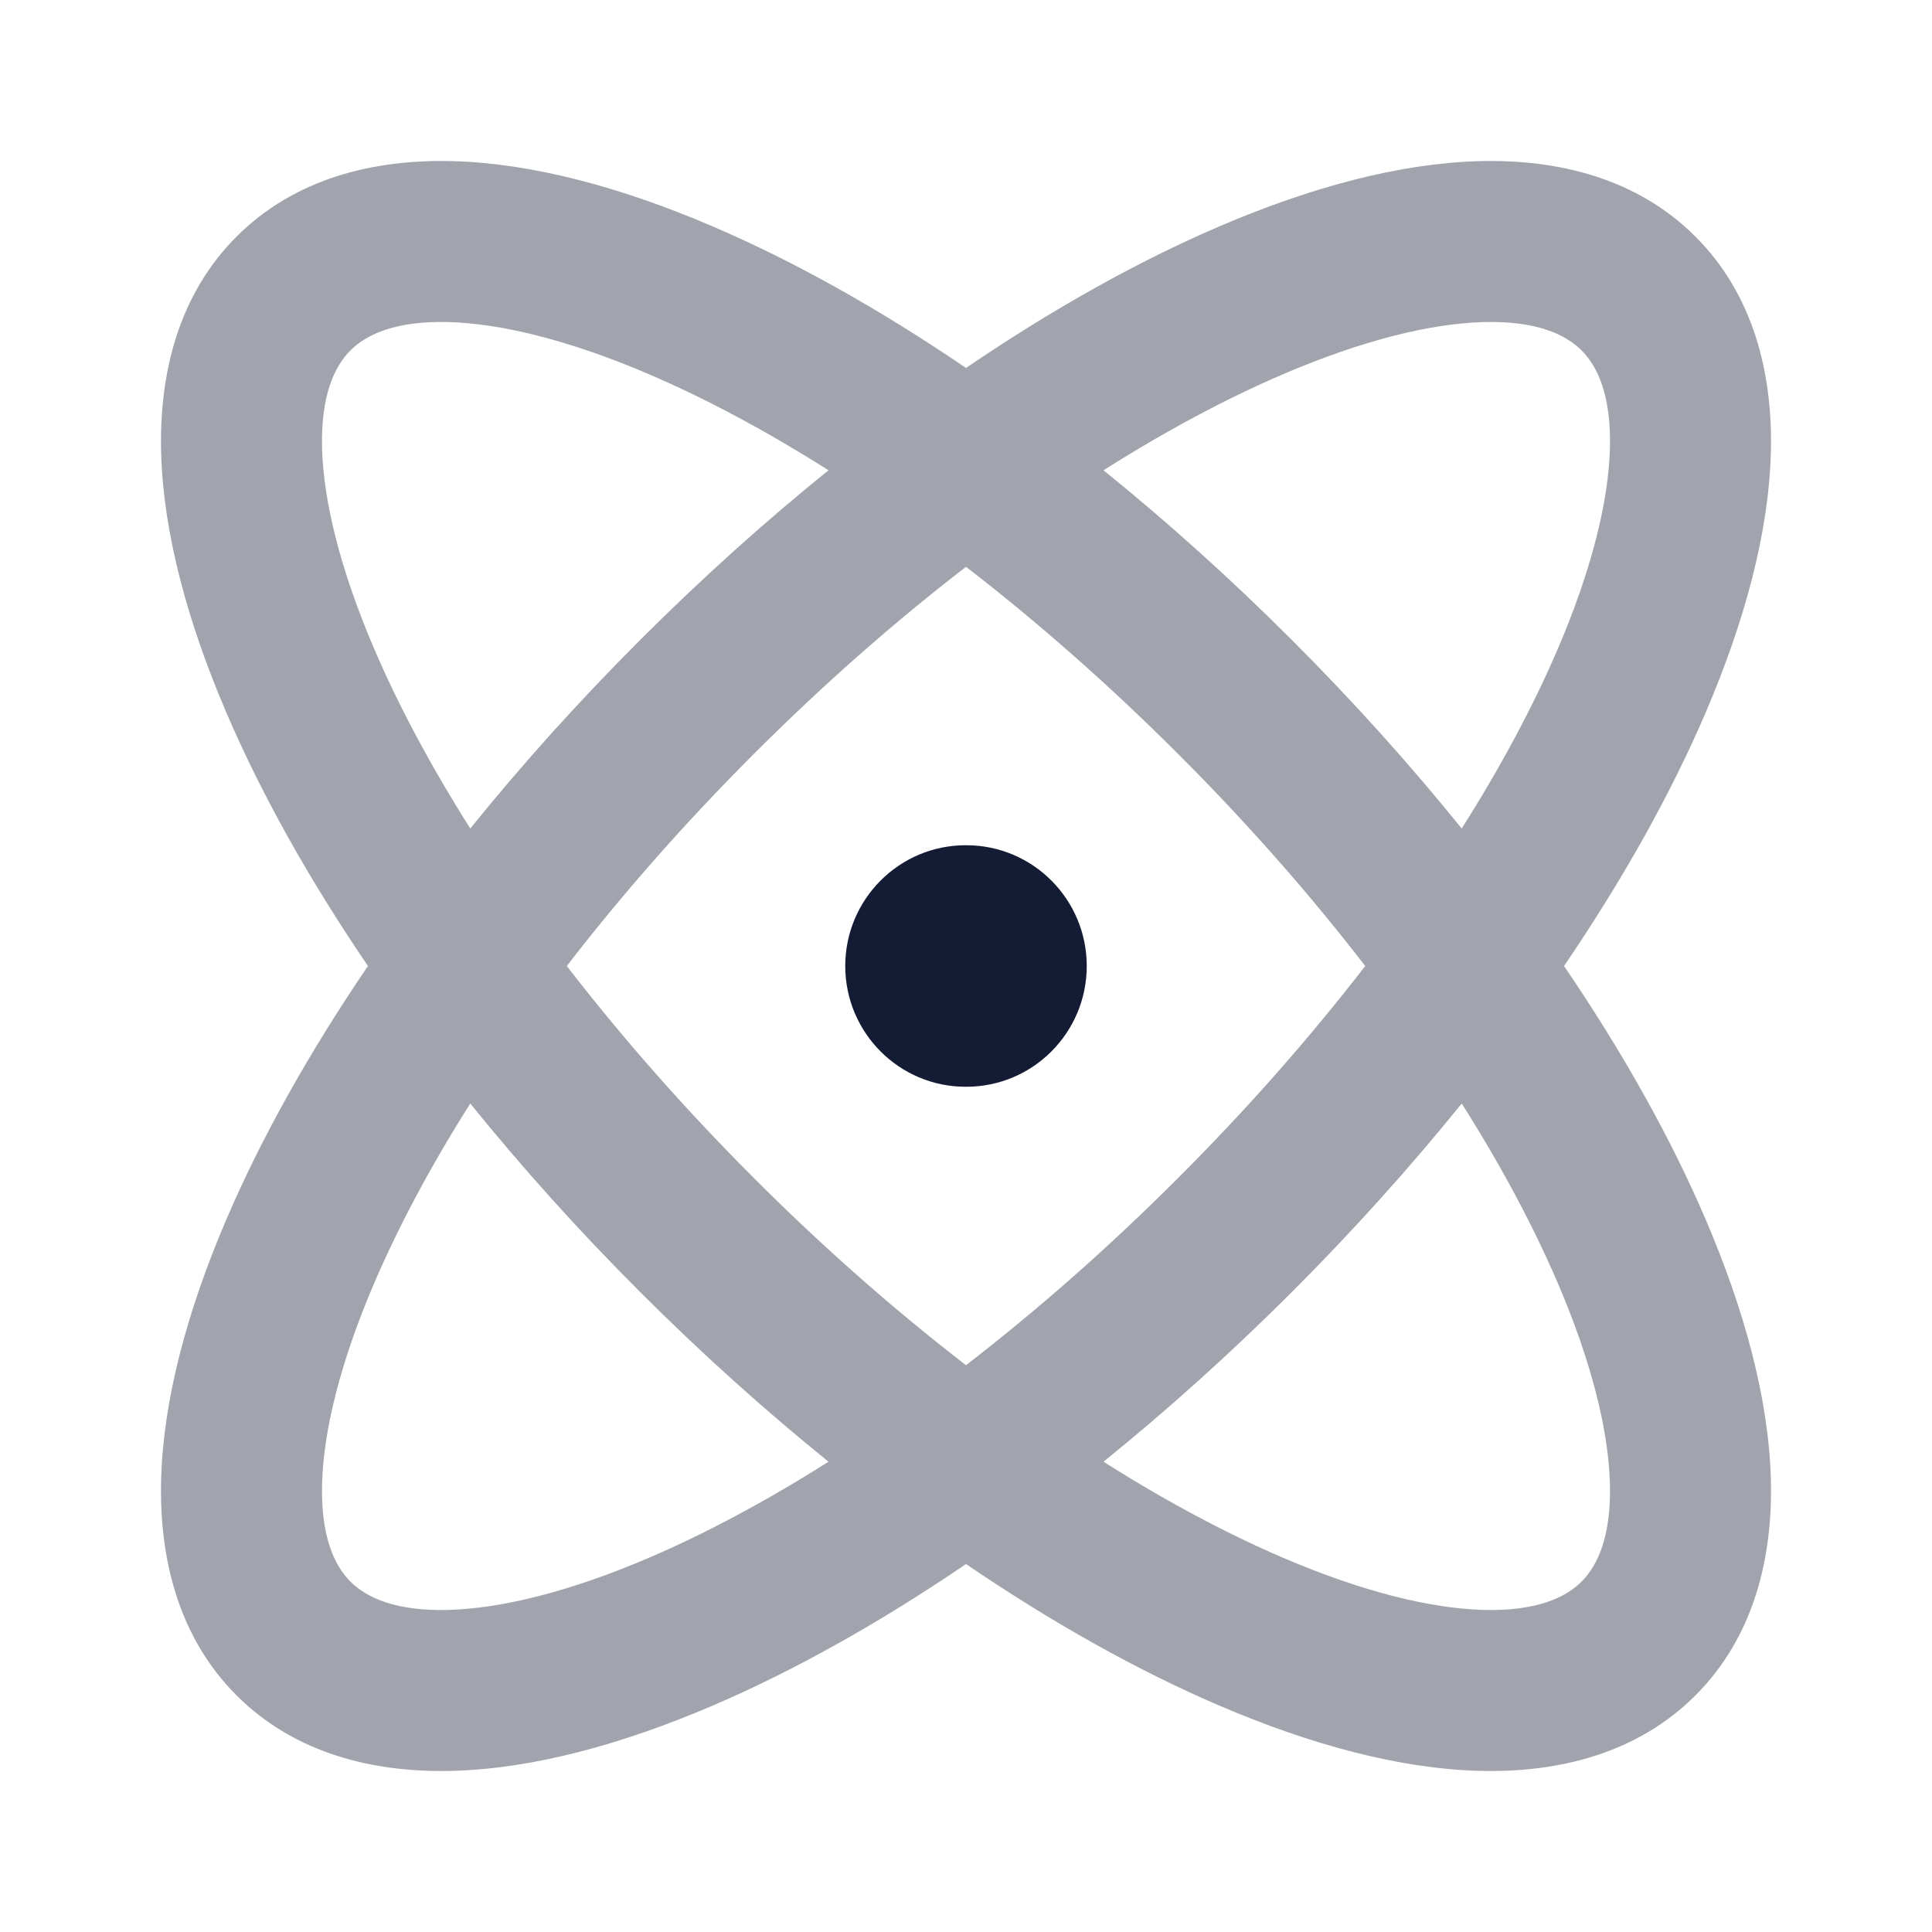 <svg width="24" height="24" viewBox="0 0 24 24" fill="none" xmlns="http://www.w3.org/2000/svg">
<path opacity="0.4" fill-rule="evenodd" clip-rule="evenodd" d="M13.708 5.842C14.497 6.479 15.283 7.185 16.049 7.951C16.815 8.717 17.52 9.503 18.158 10.292C18.65 9.515 19.05 8.764 19.351 8.062C19.775 7.072 19.98 6.229 19.999 5.575C20.017 4.924 19.851 4.557 19.647 4.353C19.443 4.149 19.076 3.983 18.425 4.001C17.771 4.02 16.927 4.225 15.938 4.649C15.236 4.95 14.485 5.35 13.708 5.842ZM12 4.571C13.081 3.835 14.146 3.241 15.15 2.811C16.278 2.328 17.378 2.03 18.369 2.002C19.363 1.974 20.343 2.22 21.061 2.939C21.78 3.657 22.026 4.637 21.998 5.631C21.97 6.622 21.672 7.722 21.189 8.85C20.759 9.854 20.165 10.919 19.429 12C20.165 13.081 20.759 14.146 21.189 15.15C21.672 16.278 21.97 17.378 21.998 18.369C22.026 19.363 21.78 20.343 21.061 21.061C20.343 21.78 19.363 22.026 18.369 21.998C17.378 21.97 16.278 21.672 15.15 21.189C14.146 20.759 13.081 20.165 12 19.429C10.919 20.165 9.854 20.759 8.85 21.189C7.722 21.672 6.622 21.97 5.631 21.998C4.637 22.026 3.657 21.78 2.939 21.061C2.22 20.343 1.974 19.363 2.002 18.369C2.03 17.378 2.328 16.278 2.811 15.15C3.241 14.146 3.835 13.081 4.571 12C3.835 10.919 3.241 9.854 2.811 8.85C2.328 7.722 2.03 6.622 2.002 5.631C1.974 4.637 2.22 3.657 2.939 2.939C3.657 2.22 4.637 1.974 5.631 2.002C6.622 2.03 7.722 2.328 8.85 2.811C9.854 3.241 10.919 3.835 12 4.571ZM5.842 10.292C5.35 9.515 4.95 8.764 4.649 8.062C4.225 7.072 4.02 6.229 4.001 5.575C3.983 4.924 4.149 4.557 4.353 4.353C4.557 4.149 4.924 3.983 5.575 4.001C6.229 4.02 7.072 4.225 8.062 4.649C8.764 4.95 9.515 5.35 10.292 5.842C9.503 6.479 8.717 7.185 7.951 7.951C7.185 8.717 6.479 9.503 5.842 10.292ZM7.041 12C7.717 11.123 8.495 10.235 9.365 9.365C10.235 8.495 11.123 7.717 12 7.041C12.876 7.717 13.764 8.495 14.634 9.365C15.505 10.235 16.283 11.123 16.959 12C16.283 12.876 15.505 13.764 14.634 14.634C13.764 15.505 12.876 16.283 12 16.959C11.123 16.283 10.235 15.505 9.365 14.634C8.495 13.764 7.717 12.876 7.041 12ZM5.842 13.708C5.35 14.485 4.95 15.236 4.649 15.938C4.225 16.927 4.02 17.771 4.001 18.425C3.983 19.076 4.149 19.443 4.353 19.647C4.557 19.851 4.924 20.017 5.575 19.999C6.229 19.98 7.072 19.775 8.062 19.351C8.764 19.05 9.515 18.65 10.292 18.158C9.503 17.52 8.717 16.815 7.951 16.049C7.185 15.283 6.479 14.497 5.842 13.708ZM13.708 18.158C14.485 18.65 15.236 19.05 15.938 19.351C16.927 19.775 17.771 19.98 18.425 19.999C19.076 20.017 19.443 19.851 19.647 19.647C19.851 19.443 20.017 19.076 19.999 18.425C19.98 17.771 19.775 16.927 19.351 15.938C19.05 15.236 18.65 14.485 18.158 13.708C17.52 14.497 16.815 15.283 16.049 16.049C15.283 16.815 14.497 17.52 13.708 18.158Z" fill="#141B34"/>
<path fill-rule="evenodd" clip-rule="evenodd" d="M10.5 12C10.5 11.172 11.17 10.5 11.995 10.5H12.005C12.83 10.5 13.5 11.172 13.5 12C13.5 12.828 12.83 13.5 12.005 13.5H11.995C11.17 13.5 10.5 12.828 10.5 12Z" fill="#141B34"/>
</svg>
